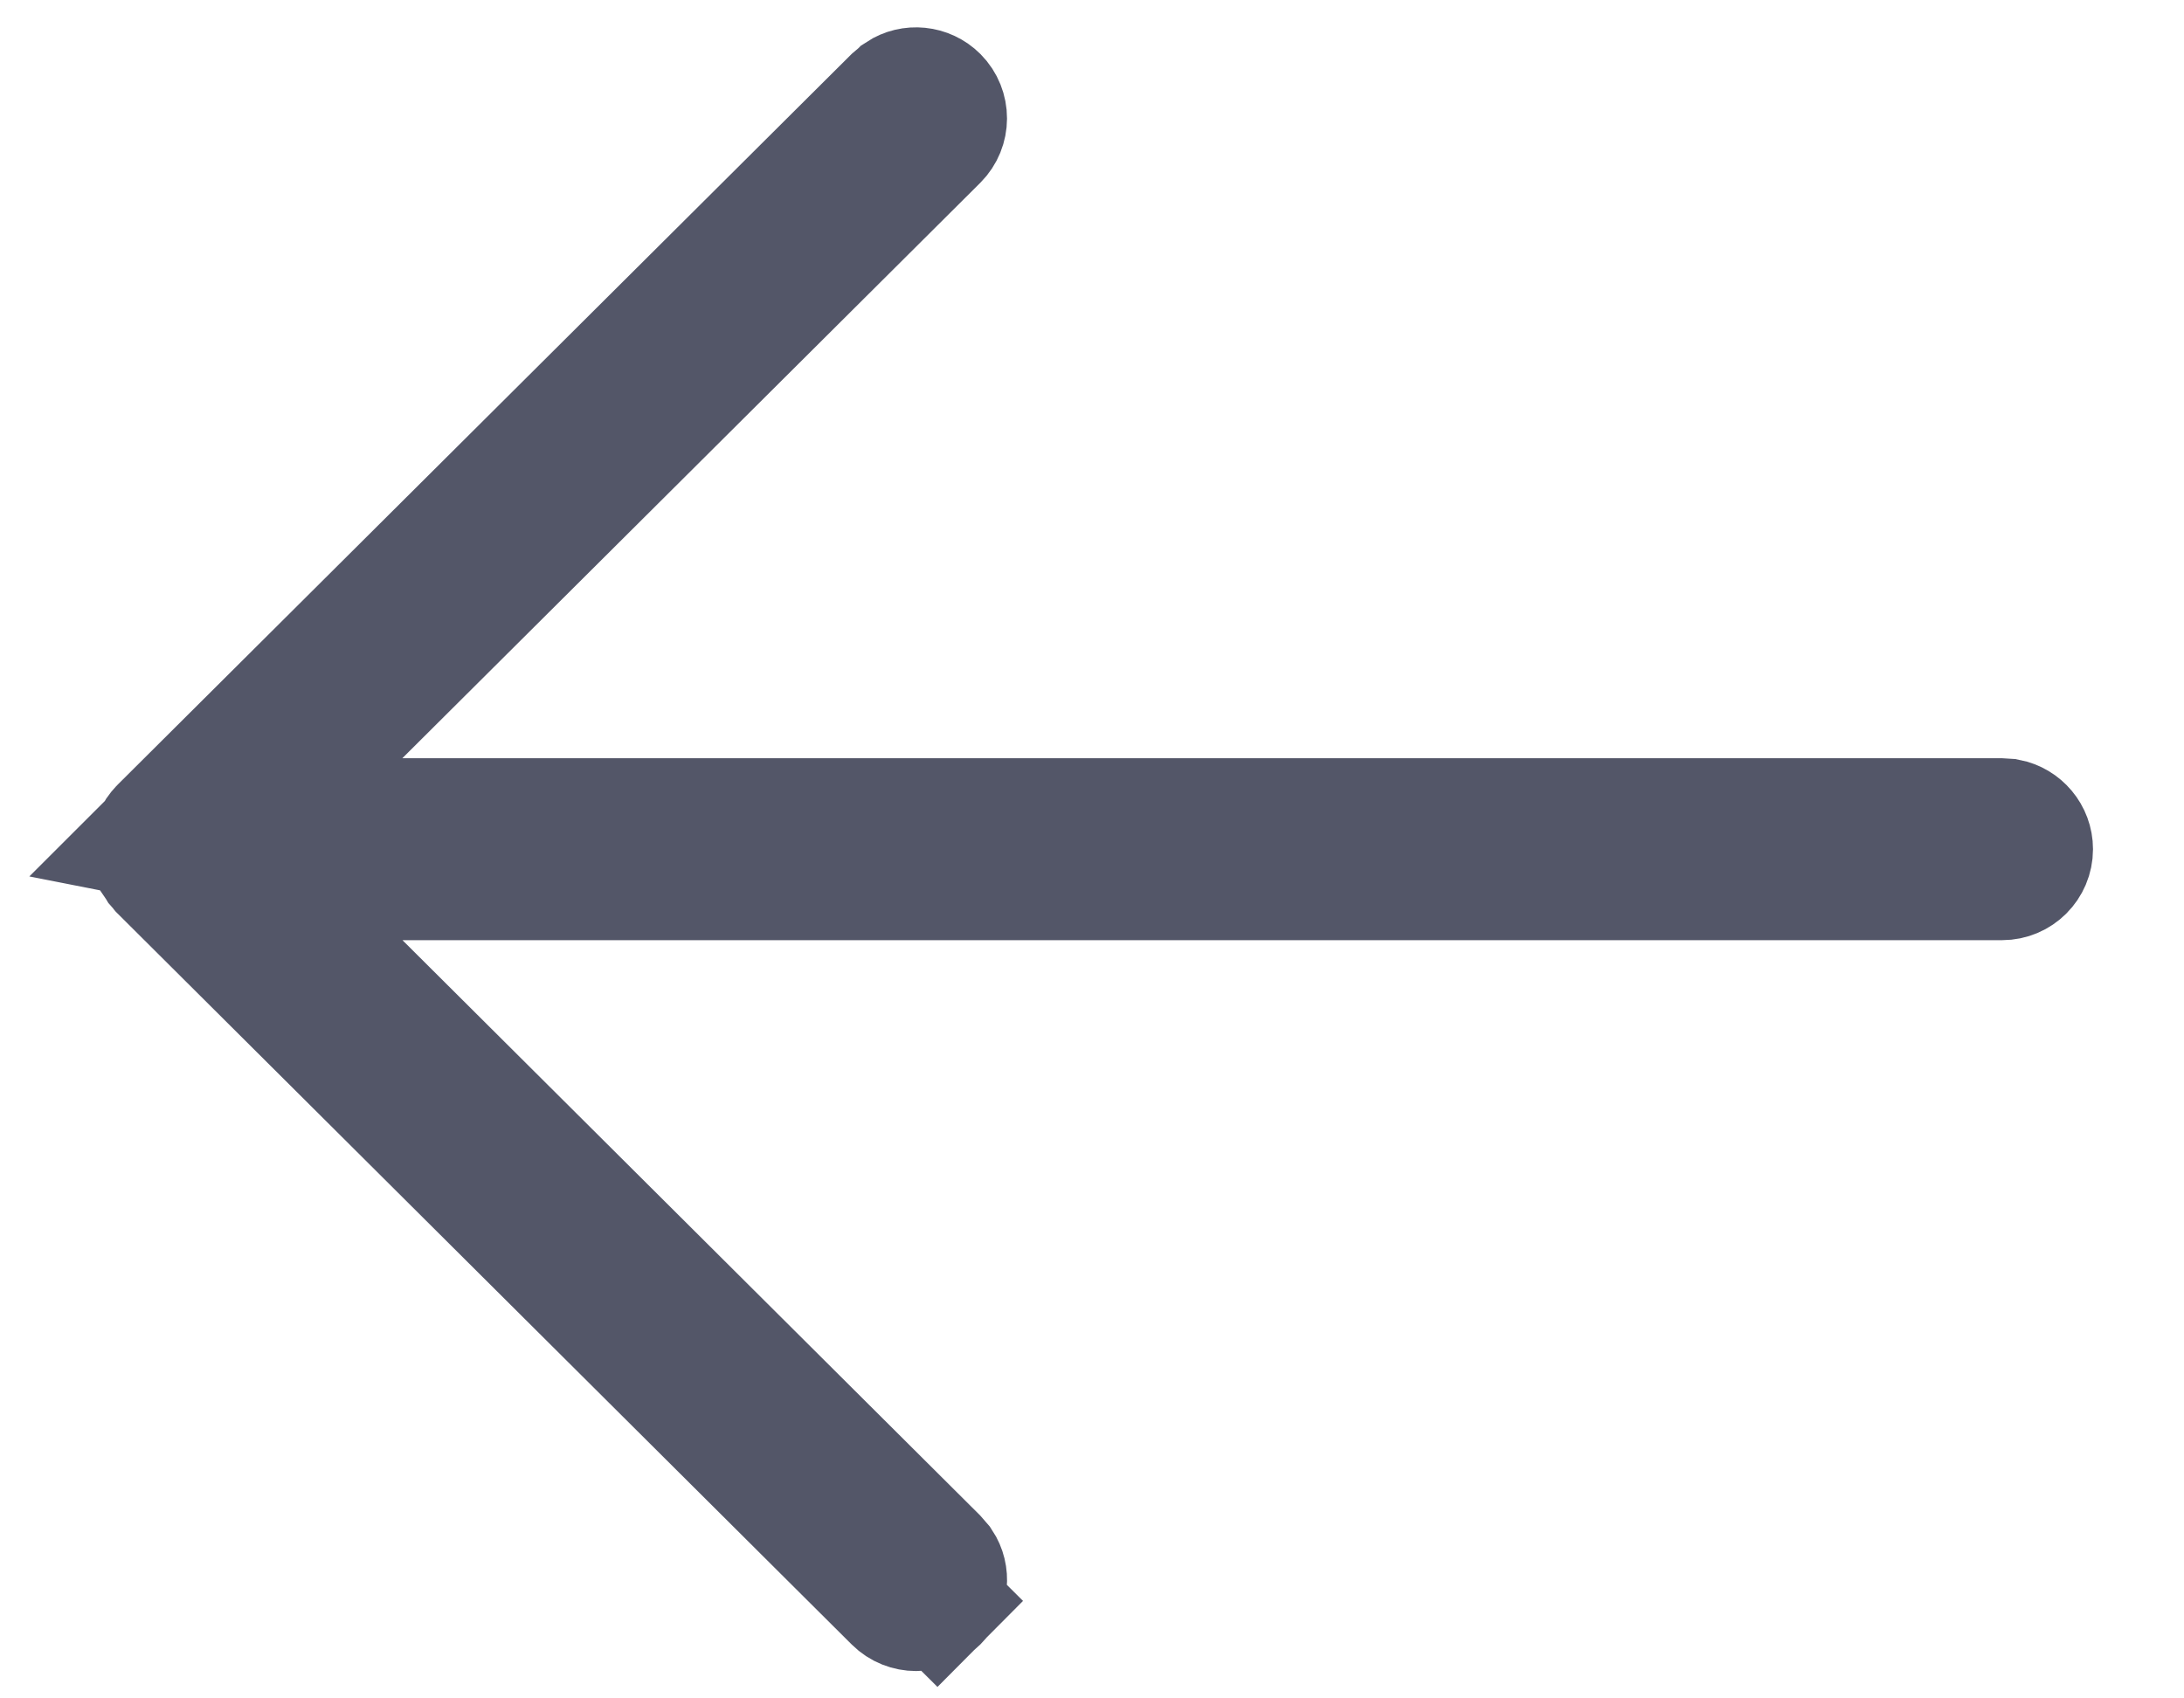 <svg width="18" height="14" viewBox="0 0 18 14" fill="none" xmlns="http://www.w3.org/2000/svg">
<path d="M7.413 0.766C7.51 0.702 7.642 0.714 7.727 0.799C7.824 0.897 7.824 1.055 7.726 1.153L7.726 1.153L2.963 5.896L2.105 6.751L3.316 6.75L16.483 6.75L16.547 6.754C16.662 6.776 16.75 6.878 16.75 7C16.75 7.138 16.638 7.25 16.5 7.25H16.5L3.318 7.25L2.108 7.251L2.965 8.105L7.713 12.834L7.759 12.887C7.823 12.983 7.812 13.116 7.727 13.201L8.079 13.551L7.727 13.201C7.63 13.299 7.471 13.299 7.373 13.202L1.323 7.177L1.318 7.171C1.312 7.165 1.307 7.159 1.302 7.153L1.299 7.148C1.296 7.144 1.293 7.141 1.291 7.138L1.291 7.137C1.288 7.133 1.285 7.127 1.281 7.121L1.277 7.113L1.276 7.111C1.273 7.105 1.27 7.098 1.266 7.09L1.263 7.081L1.263 7.079C1.26 7.072 1.258 7.065 1.256 7.057L1.255 7.049L1.254 7.047C1.253 7.042 1.253 7.037 1.252 7.032L1.25 6.991L1.25 6.986C1.25 6.984 1.25 6.983 1.25 6.982C1.251 6.981 1.251 6.981 1.251 6.981L1.251 6.974L1.251 6.974C1.252 6.968 1.253 6.961 1.254 6.953L1.255 6.948L1.257 6.941L1.257 6.941C1.258 6.935 1.26 6.928 1.263 6.92C1.263 6.919 1.263 6.918 1.264 6.917C1.264 6.917 1.264 6.917 1.264 6.916L1.259 6.915L7.413 0.766ZM7.413 0.766L7.36 0.811L1.323 6.822C1.311 6.834 1.301 6.847 1.292 6.86C1.287 6.868 1.284 6.874 1.282 6.878L1.278 6.885L1.276 6.887L7.413 0.766Z" stroke="#0A0F29" stroke-opacity="0.7"/>
</svg>
